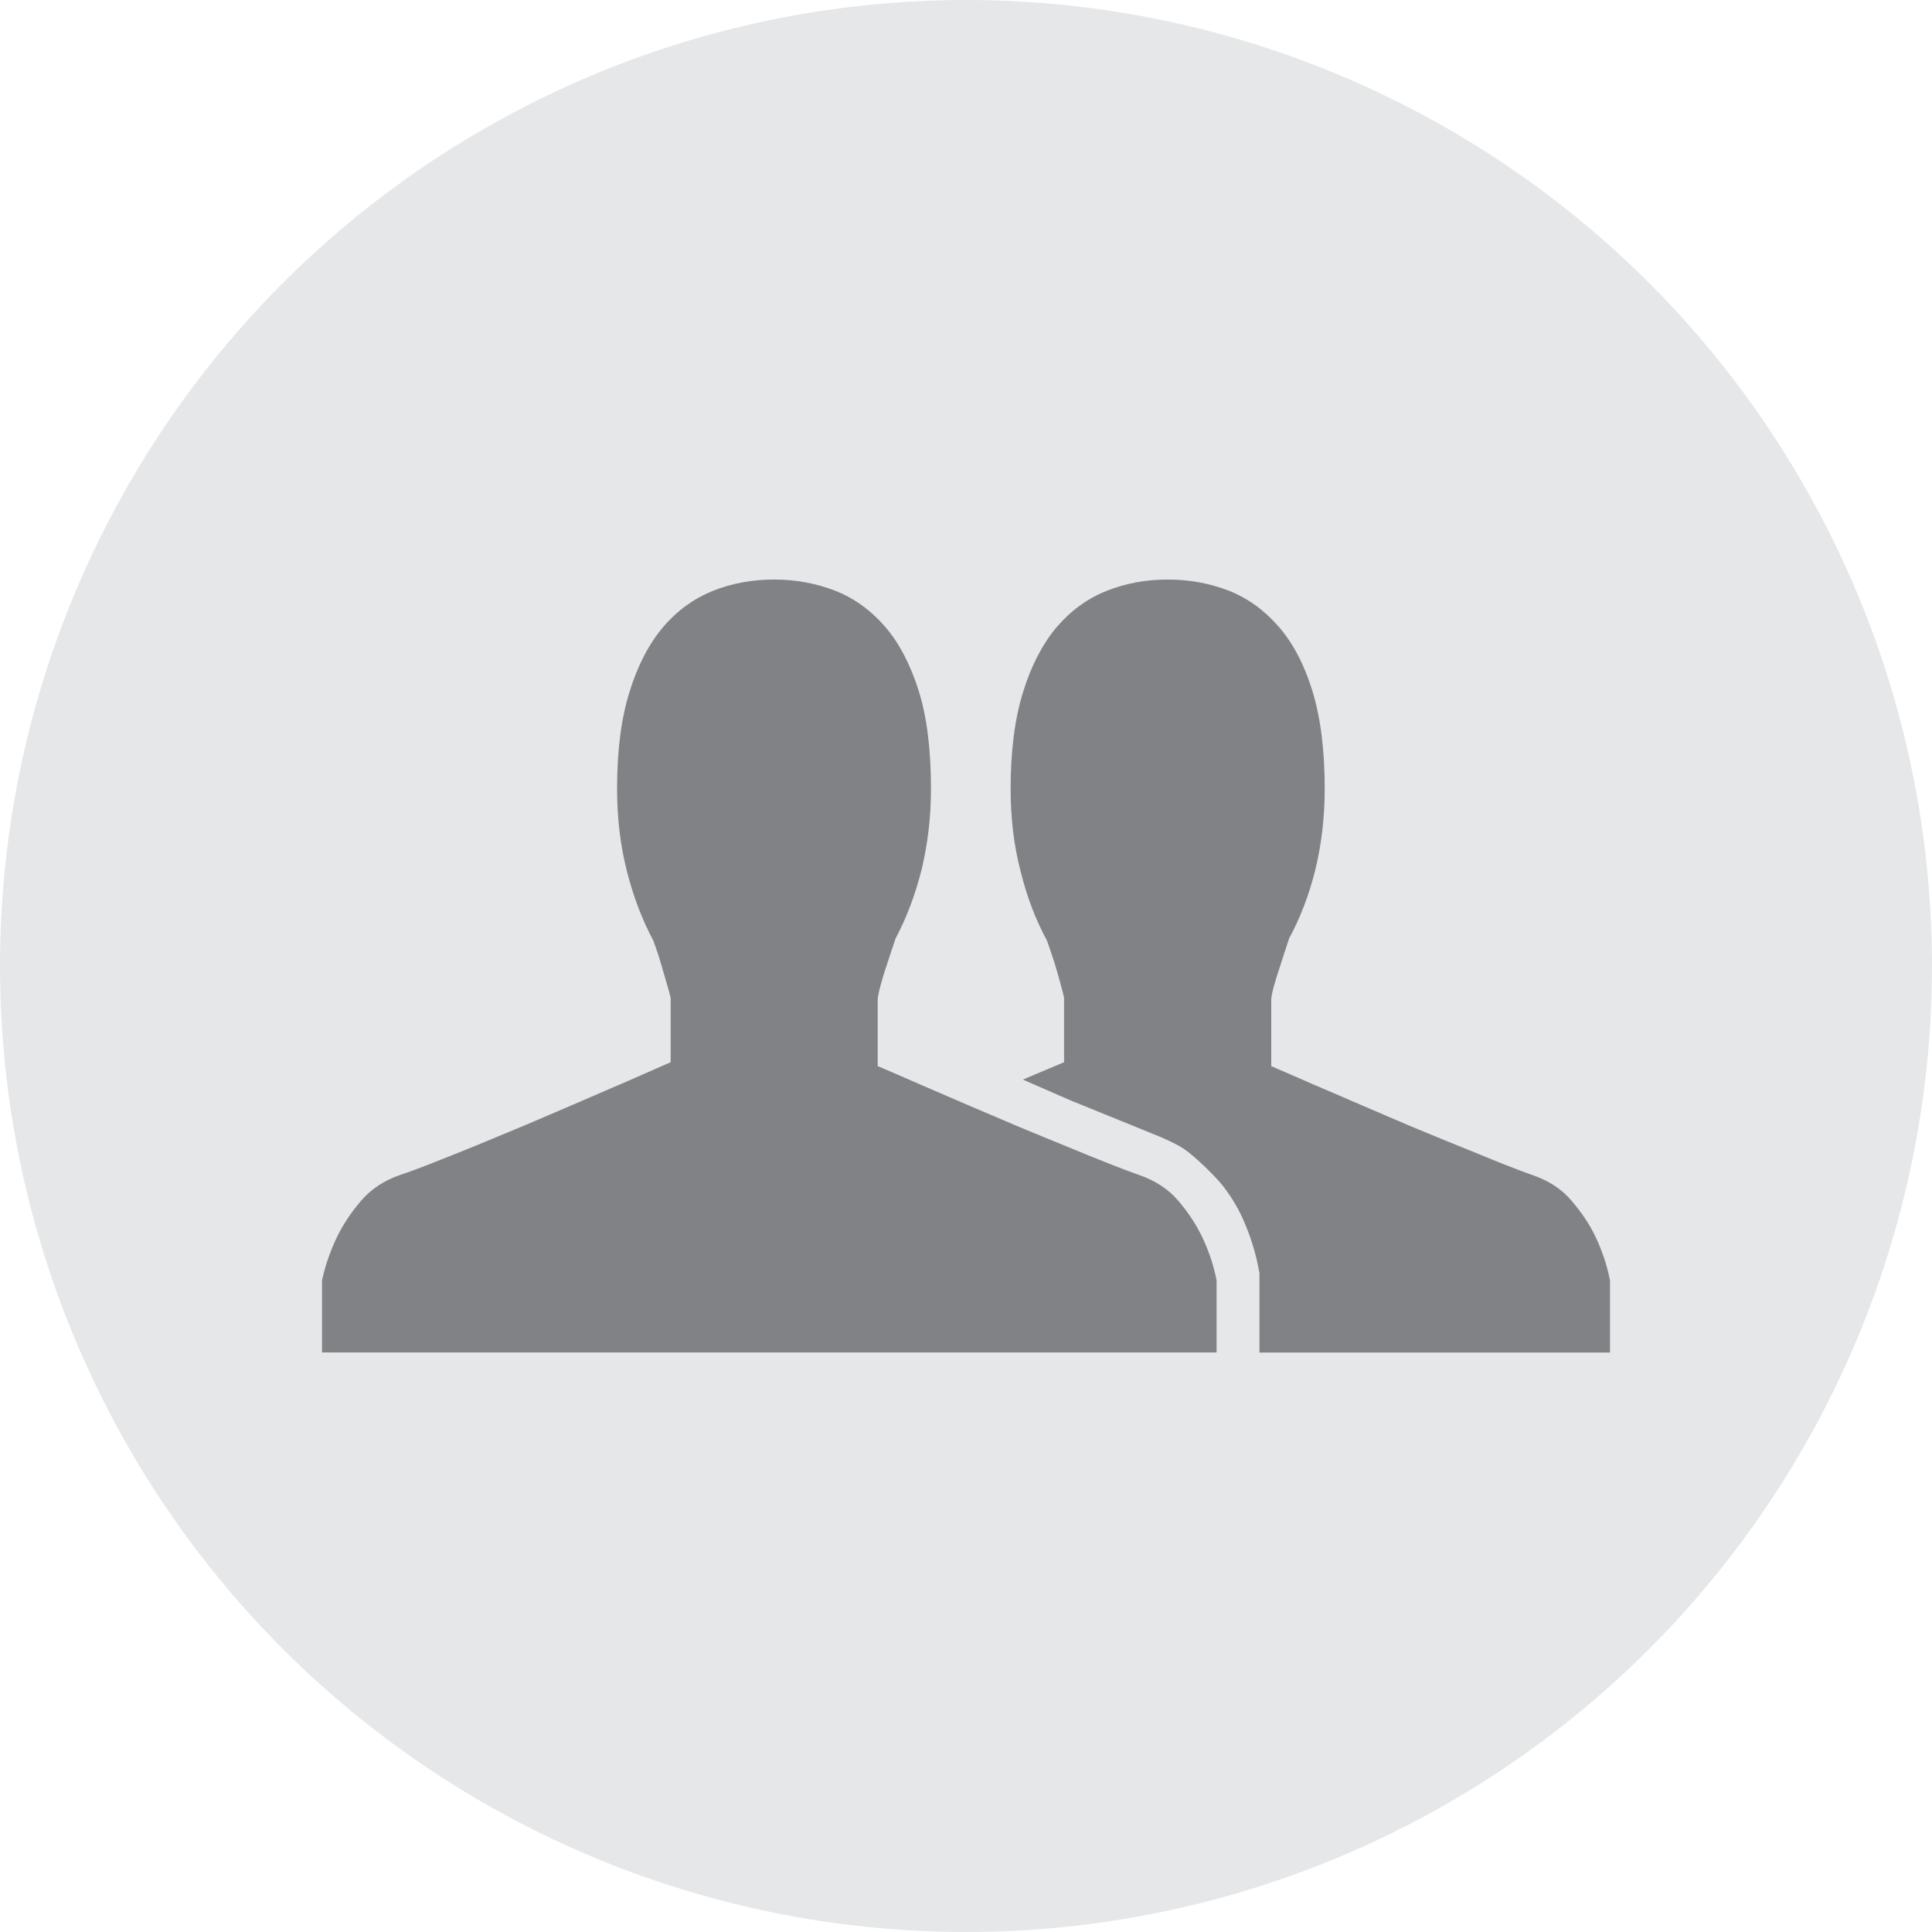 <svg width="30" xmlns="http://www.w3.org/2000/svg" height="30" viewBox="0 0 30 30" xmlns:xlink="http://www.w3.org/1999/xlink" enable-background="new 0 0 30 30">
<circle fill="#e6e7e8" cx="15" cy="15" r="15"/>
<g fill="#808285">
<path d="m13.629,15.526v1.028c.191,.082 .408,.175 .653,.283 .244,.104 .498,.214 .753,.325 .262,.11 .523,.224 .789,.336 .265,.108 .516,.215 .753,.31 .237,.097 .451,.185 .644,.261 .191,.076 .345,.134 .467,.176 .246,.086 .452,.217 .607,.399 .154,.179 .273,.362 .365,.549 .105,.219 .184,.445 .231,.688v1.12h-13.891v-1.119c.053-.242 .133-.468 .239-.687 .093-.187 .214-.371 .368-.55 .155-.18 .354-.312 .599-.398 .126-.042 .292-.102 .491-.181 .204-.079 .43-.171 .681-.272 .251-.105 .514-.212 .79-.328 .275-.119 .551-.235 .826-.354 .273-.117 .532-.231 .775-.335 .244-.108 .459-.201 .645-.283v-1c-.01-.048-.031-.119-.059-.216s-.057-.194-.086-.296c-.033-.115-.075-.243-.125-.378-.17-.316-.307-.674-.41-1.078-.102-.4-.152-.826-.152-1.278 0-.595 .064-1.094 .193-1.504 .127-.412 .301-.745 .521-1.006 .221-.259 .479-.444 .771-.562 .296-.119 .615-.177 .953-.177 .334,0 .648,.058 .942,.171 .296,.115 .556,.302 .778,.557s.396,.59 .526,1.001c.129,.414 .19,.918 .19,1.52 0,.439-.05,.857-.145,1.254-.1,.394-.234,.751-.404,1.069-.049,.142-.094,.282-.136,.411-.04,.112-.069,.219-.098,.32-.027,.104-.044,.177-.044,.224z"/>
<path d="m12.446,21.001"/>
<path d="m15.883,16.764l.726,.317 1.38,.561c0,0 .288,.117 .428,.221 .143,.105 .427,.372 .568,.545 .15,.195 .268,.397 .35,.602 .102,.242 .176,.494 .222,.761v1.231h5.443v-1.12c-.047-.242-.125-.469-.23-.688-.09-.187-.213-.37-.367-.549-.154-.183-.357-.313-.608-.399-.118-.042-.274-.1-.466-.176-.188-.076-.403-.164-.641-.261-.24-.095-.489-.201-.756-.31-.266-.112-.527-.226-.785-.336-.258-.111-.512-.222-.756-.325-.242-.108-.463-.201-.651-.283v-1.028c0-.047 .015-.12 .044-.225 .03-.102 .061-.208 .1-.32 .043-.129 .085-.27 .134-.411 .172-.318 .31-.676 .407-1.069 .096-.396 .145-.814 .145-1.254 0-.602-.064-1.105-.191-1.52-.127-.411-.303-.746-.527-1.001-.223-.255-.48-.441-.776-.557-.296-.113-.61-.171-.943-.171-.339,0-.655,.058-.952,.177-.294,.117-.551,.303-.773,.562-.219,.261-.394,.594-.521,1.006-.128,.41-.194,.909-.194,1.504 0,.452 .05,.878 .154,1.278 .1,.404 .237,.762 .41,1.078 .049,.135 .09,.263 .127,.378 .029,.102 .059,.199 .084,.296s.047,.168 .055,.216v1c-.187,.081-.395,.165-.64,.27z"/>
</g>
</svg>
